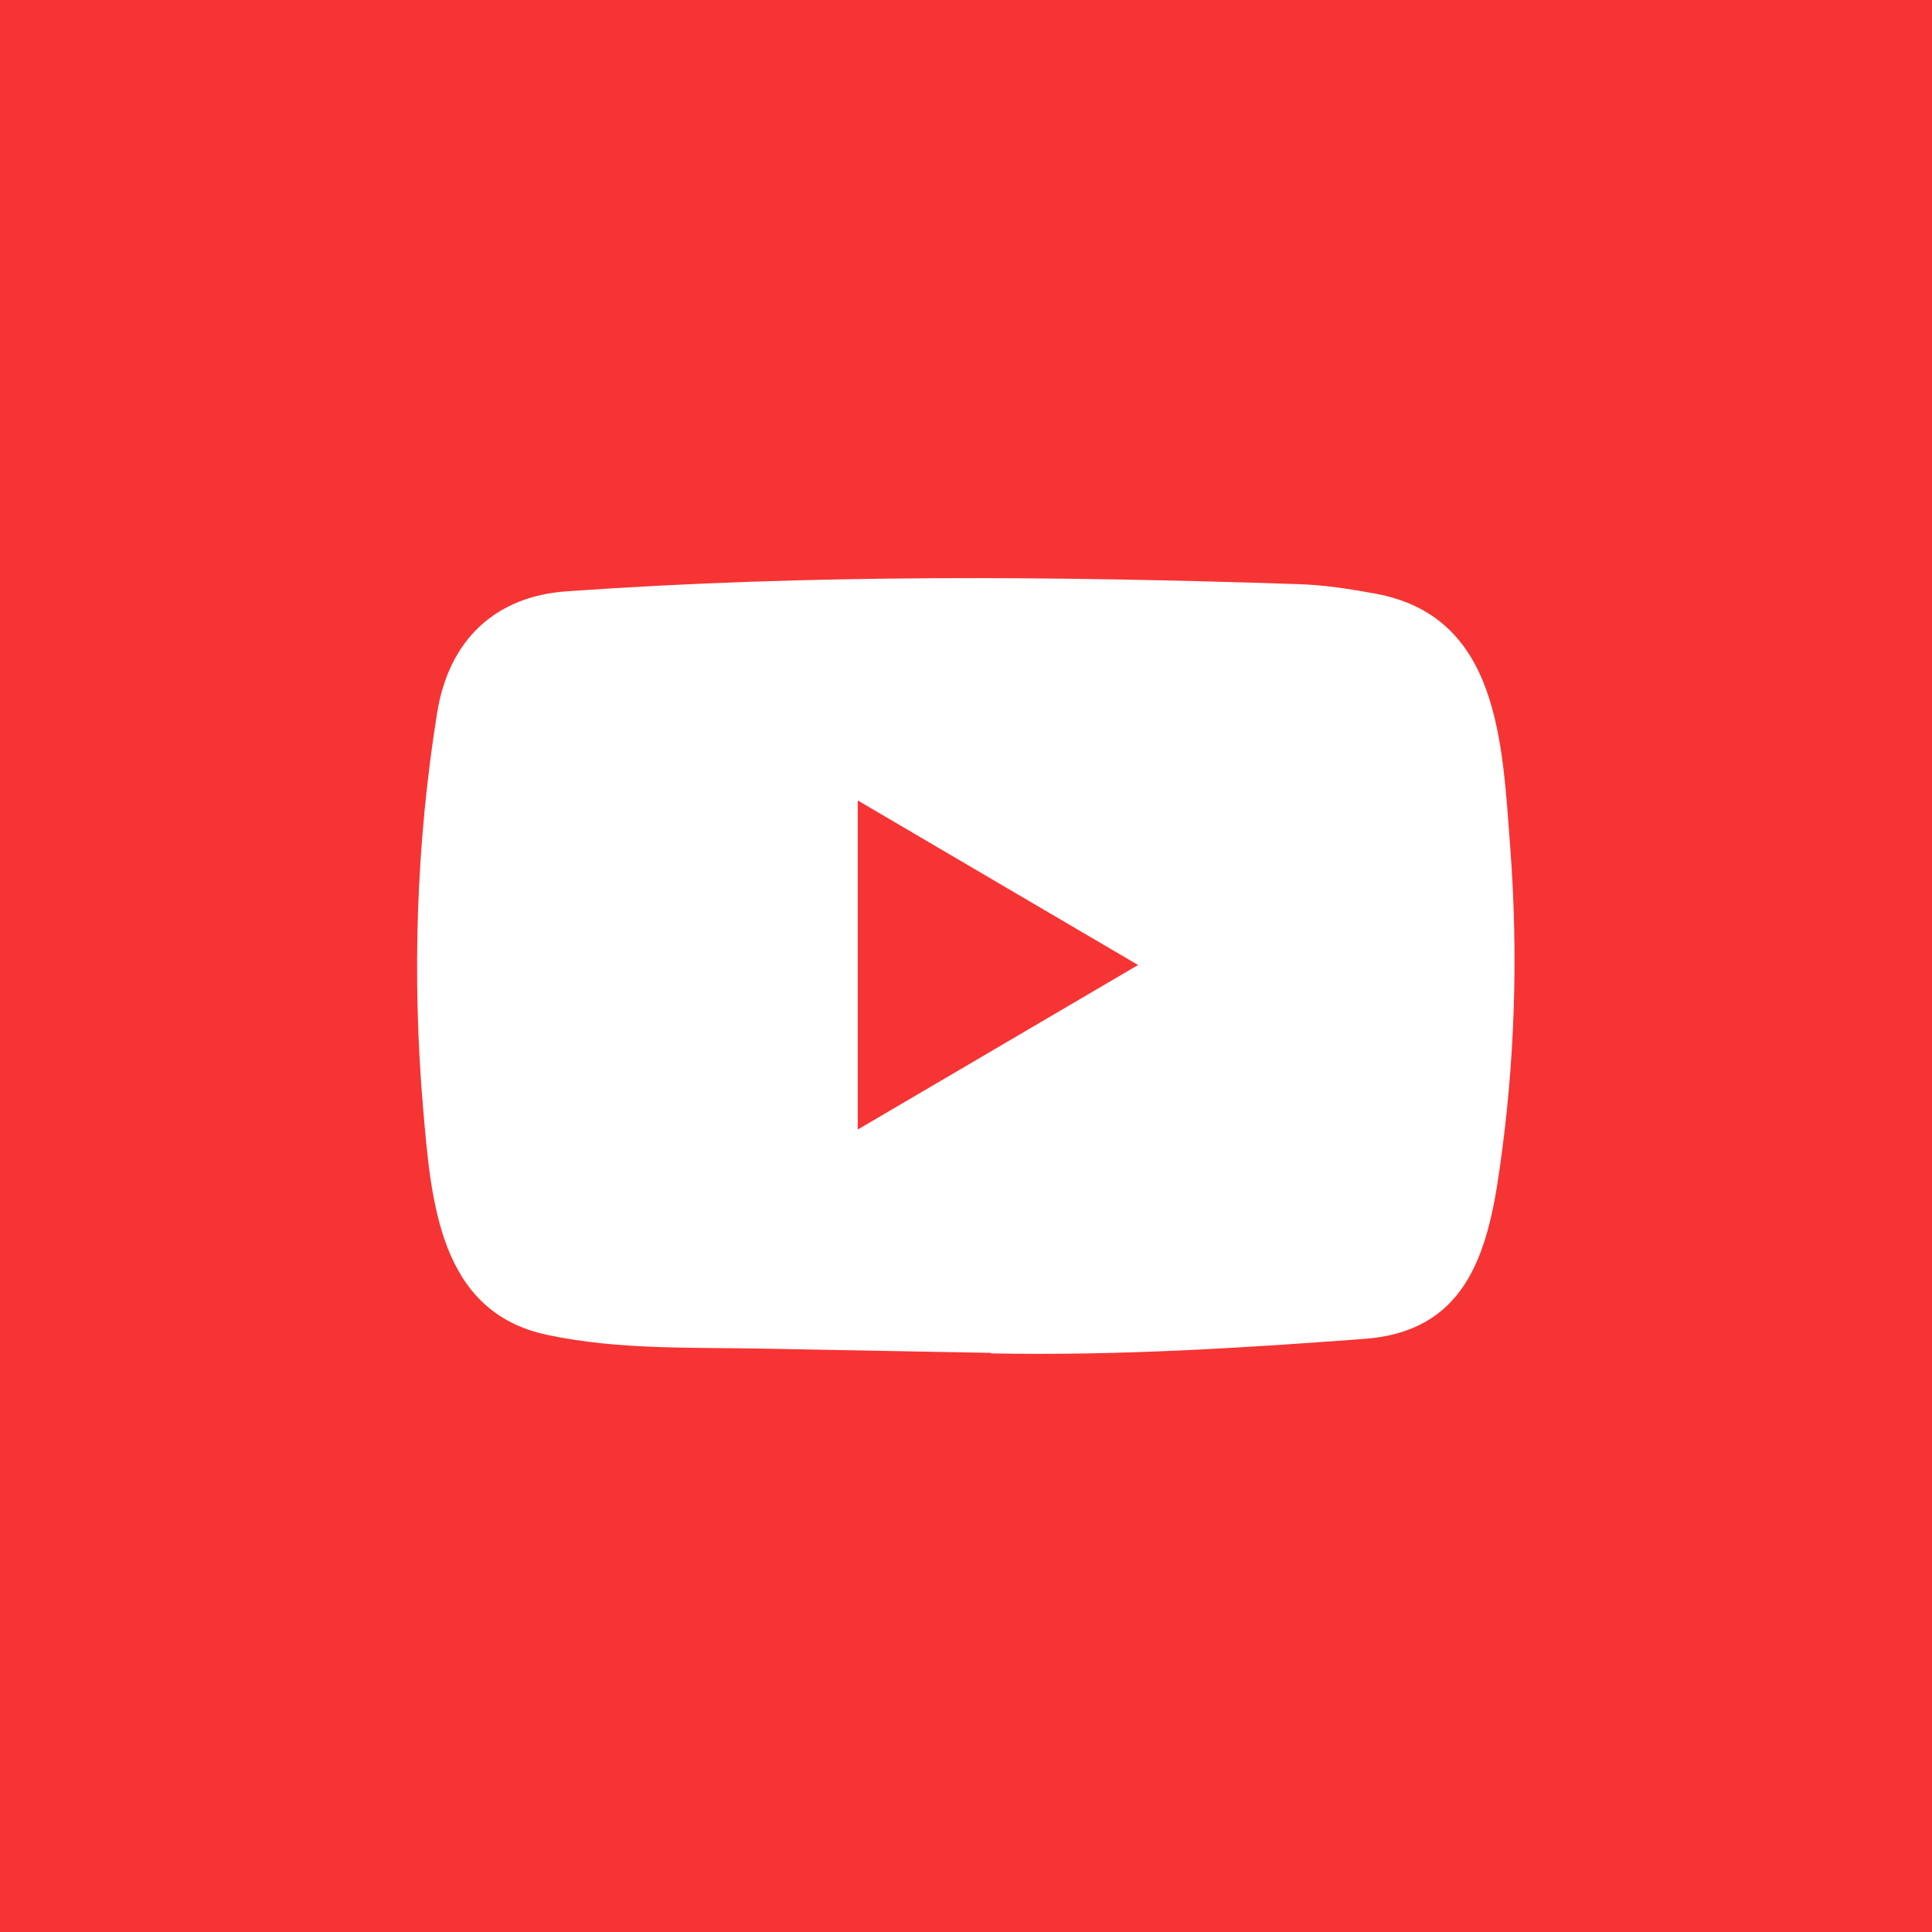 <svg width="29" height="29" viewBox="0 0 29 29" fill="none" xmlns="http://www.w3.org/2000/svg">
<rect width="29" height="29" fill="#F63434"/>
<path d="M14.862 20.307L11.482 20.244C10.388 20.222 9.291 20.265 8.219 20.038C6.587 19.697 6.471 18.026 6.35 16.625C6.183 14.655 6.248 12.65 6.562 10.696C6.74 9.6 7.439 8.946 8.52 8.875C12.168 8.617 15.841 8.647 19.481 8.768C19.865 8.779 20.252 8.839 20.631 8.908C22.503 9.243 22.548 11.136 22.67 12.73C22.791 14.34 22.74 15.958 22.508 17.557C22.323 18.881 21.968 19.991 20.47 20.098C18.593 20.238 16.76 20.351 14.878 20.315C14.878 20.307 14.867 20.307 14.862 20.307ZM12.875 16.955C14.289 16.125 15.677 15.309 17.083 14.485C15.666 13.655 14.281 12.839 12.875 12.015V16.955Z" fill="white"/>
</svg>
